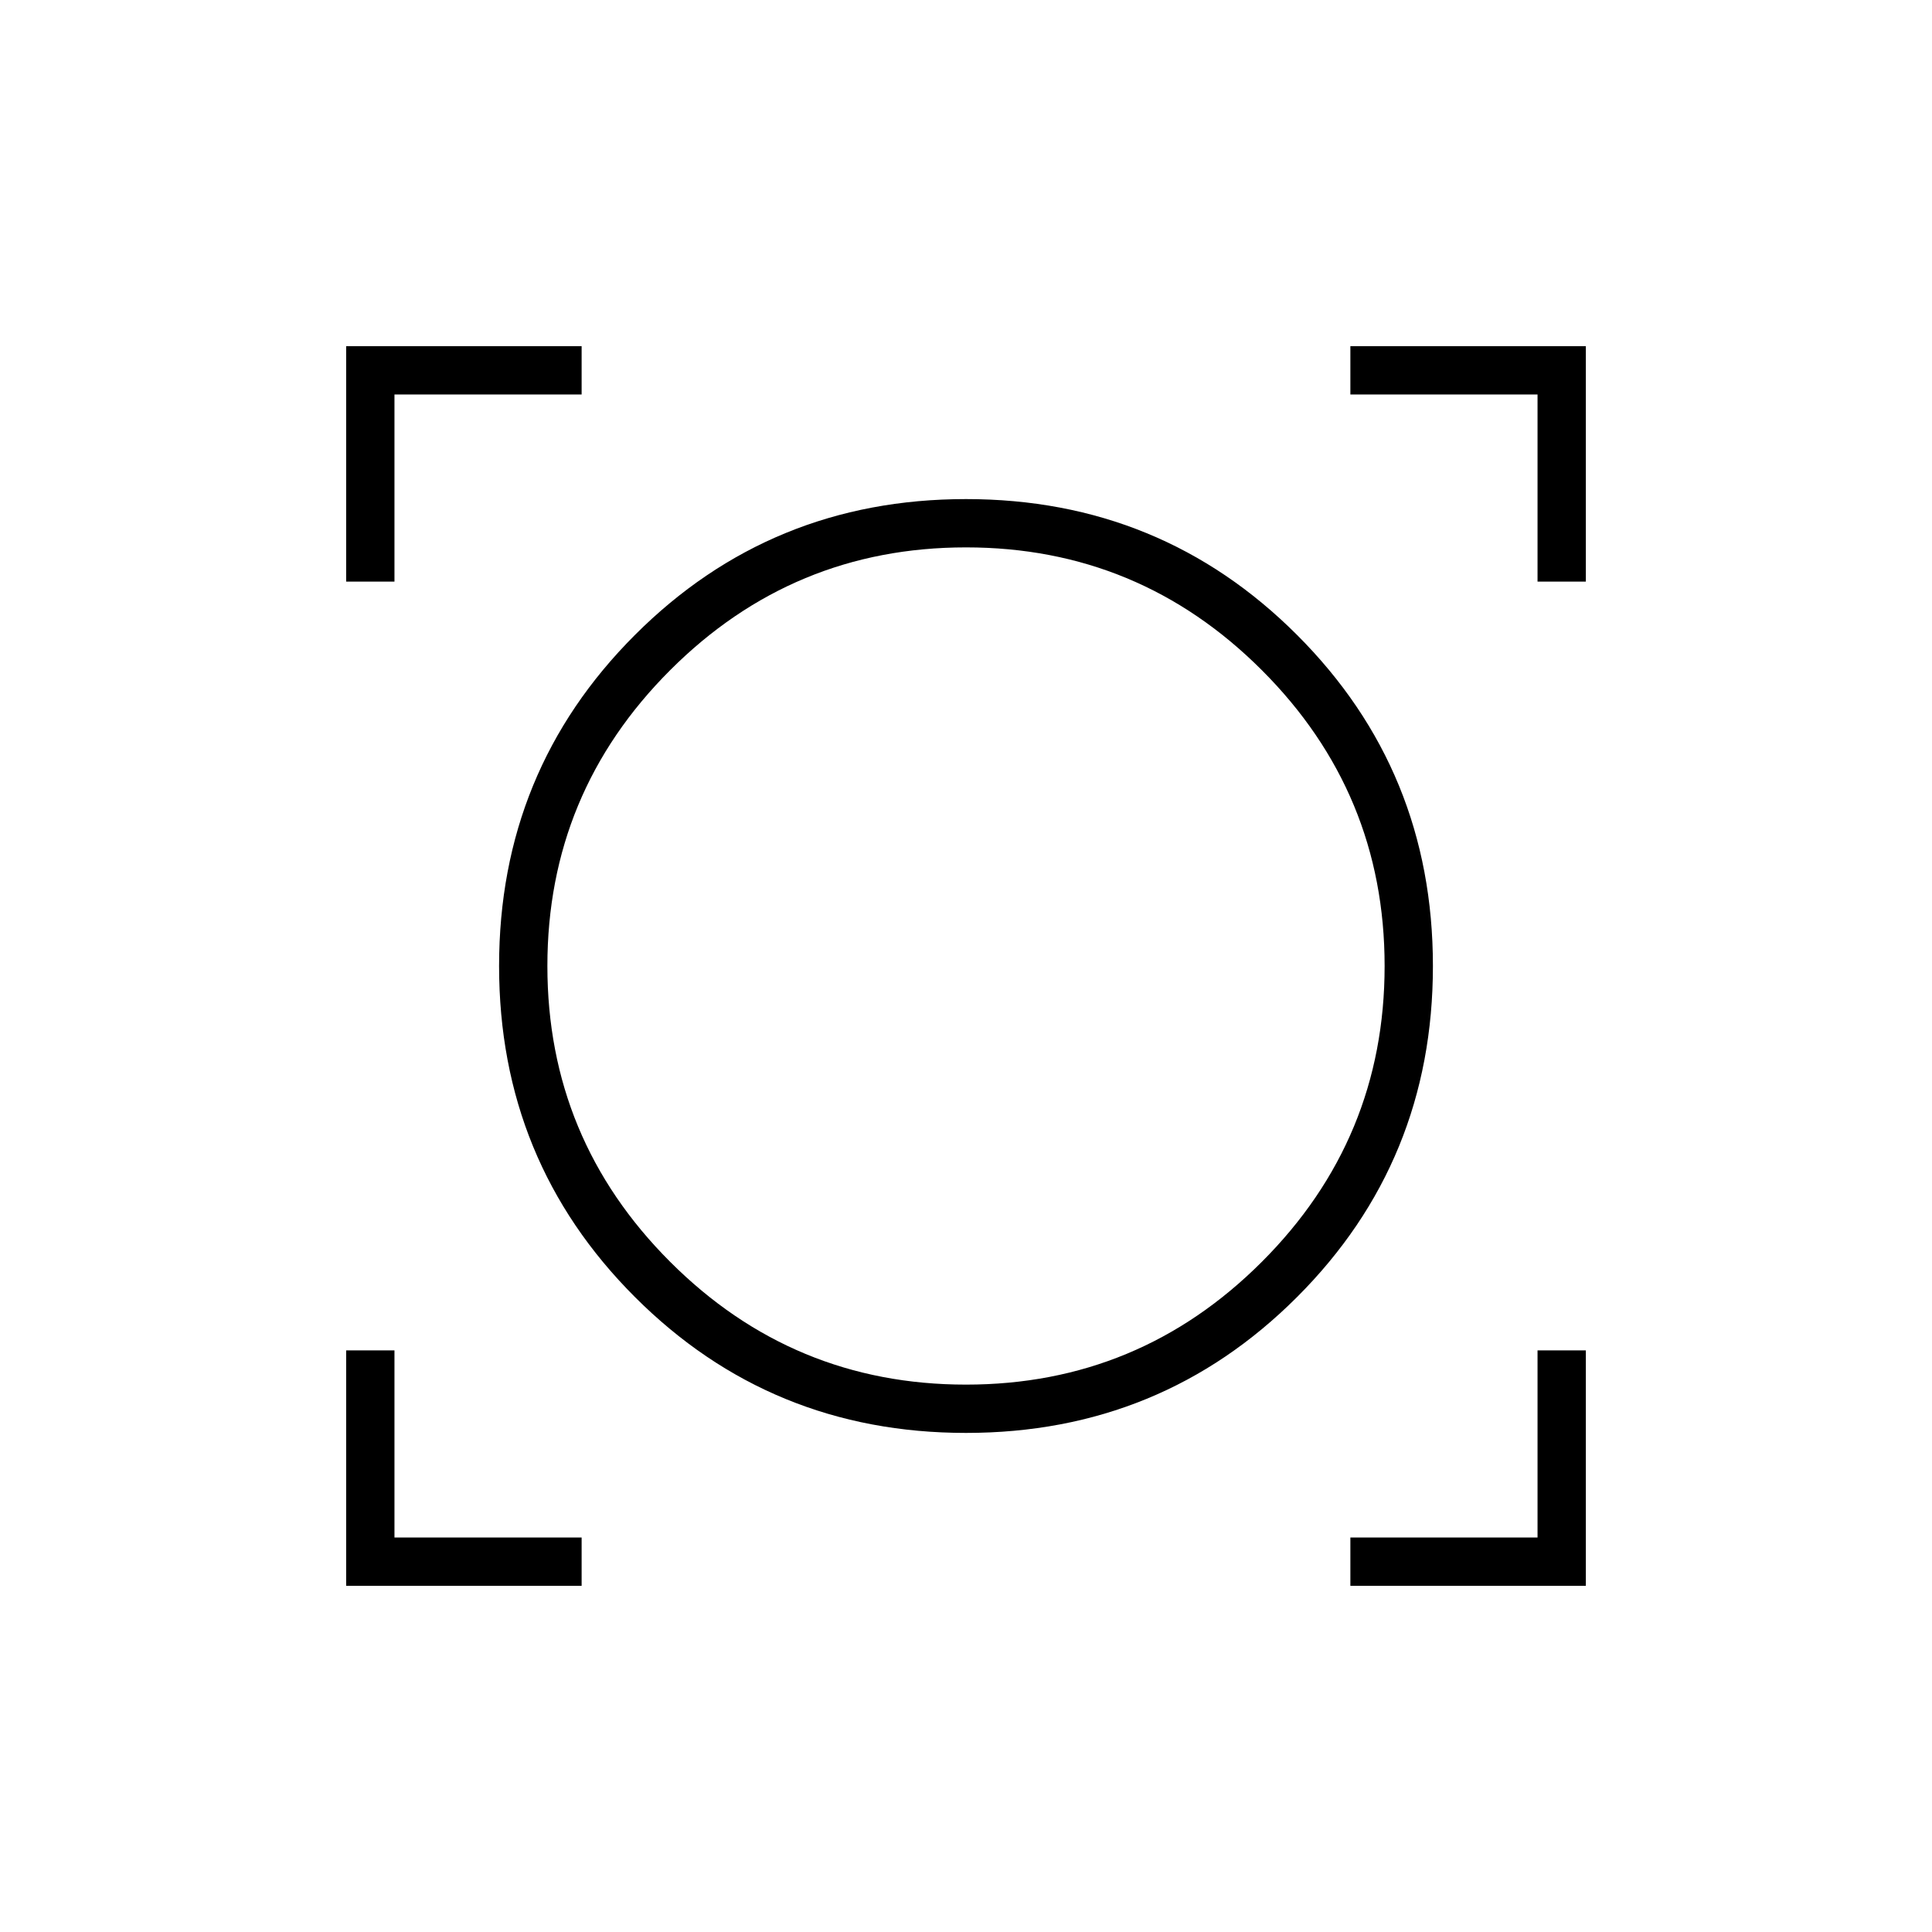 <svg xmlns="http://www.w3.org/2000/svg" height="40" width="40"><path d="M7.167 32.833v-4.875h1v3.875h3.875v1Zm20.791 0v-1h3.875v-3.875h1v4.875ZM20 29.667q-4.042 0-6.854-2.813-2.813-2.812-2.813-6.854t2.813-6.854q2.812-2.813 6.854-2.813t6.854 2.813q2.813 2.812 2.813 6.854t-2.813 6.854Q24.042 29.667 20 29.667Zm0-1q3.583 0 6.125-2.542T28.667 20q0-3.583-2.542-6.125T20 11.333q-3.583 0-6.125 2.542T11.333 20q0 3.583 2.542 6.125T20 28.667ZM7.167 12.042V7.167h4.875v1H8.167v3.875Zm24.666 0V8.167h-3.875v-1h4.875v4.875ZM20 20Z"/></svg>
